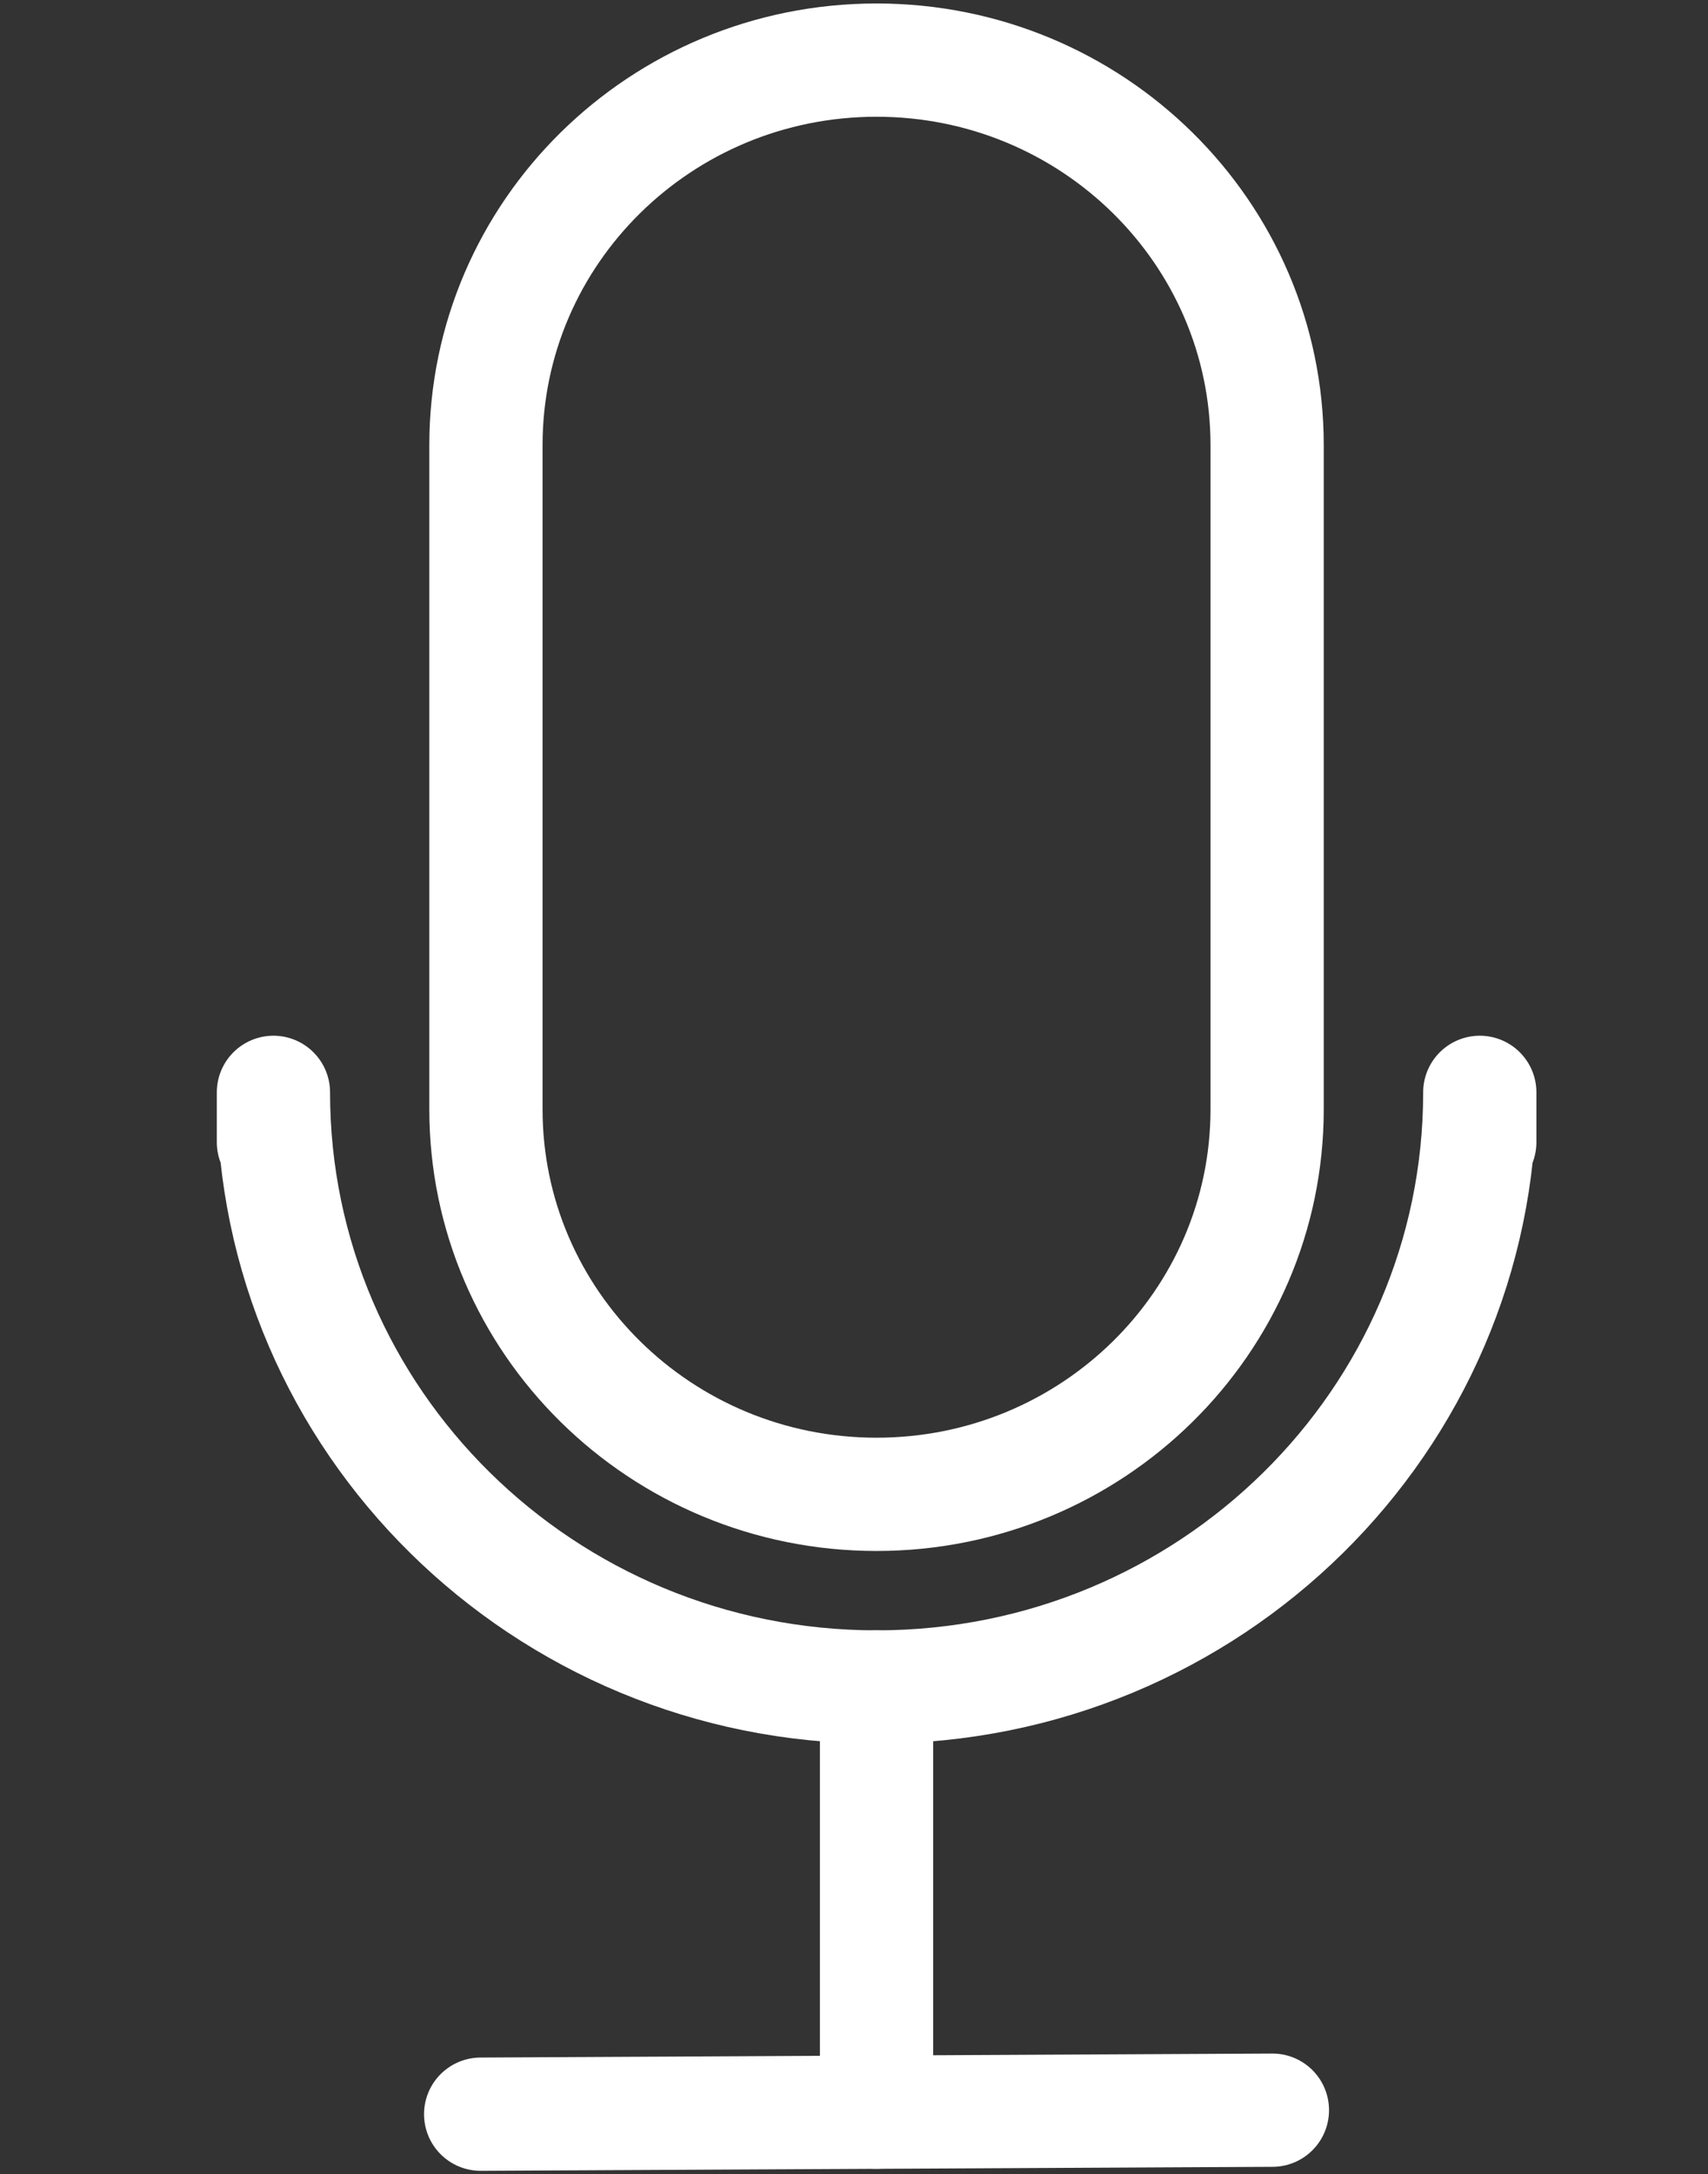 <?xml version="1.0" encoding="utf-8"?>
<!-- Generator: Adobe Illustrator 17.0.0, SVG Export Plug-In . SVG Version: 6.00 Build 0)  -->
<!DOCTYPE svg PUBLIC "-//W3C//DTD SVG 1.1//EN" "http://www.w3.org/Graphics/SVG/1.1/DTD/svg11.dtd">
<svg version="1.1" id="Layer_1" xmlns="http://www.w3.org/2000/svg" xmlns:xlink="http://www.w3.org/1999/xlink" x="0px" y="0px"
	 width="22.625px" height="28.792px" viewBox="0 0 22.625 28.792" enable-background="new 0 0 22.625 28.792" xml:space="preserve">
<rect x="0" y="0" width="22.625" height="28.792" fill="#333333" stroke="none"/>
<g>
	<g id="Layer_2">
	</g>
	<path fill="none" stroke="#FFFFFF" stroke-width="1.5" stroke-linecap="round" stroke-miterlimit="10" d="M16.785,14.689
		c0,2.817-2.317,5.099-5.174,5.099l0,0c-2.858,0-5.174-2.284-5.174-5.099V5.895c0-2.817,2.317-5.099,5.174-5.099l0,0
		c2.858,0,5.174,2.284,5.174,5.099V14.689z"/>
	<path fill="none" stroke="#FFFFFF" stroke-width="1.5" stroke-linecap="round" stroke-linejoin="round" stroke-miterlimit="10" d="
		M3.622,15.125v-0.66c0,4.349,3.578,7.874,7.99,7.874s7.99-3.526,7.99-7.874v0.66"/>
	
		<line fill="none" stroke="#FFFFFF" stroke-width="1.5" stroke-linecap="round" stroke-miterlimit="10" x1="11.611" y1="22.339" x2="11.611" y2="27.969"/>
	
		<line fill="none" stroke="#FFFFFF" stroke-width="1.5" stroke-linecap="round" stroke-miterlimit="10" x1="6.367" y1="27.996" x2="16.855" y2="27.943"/>
</g>
</svg>

